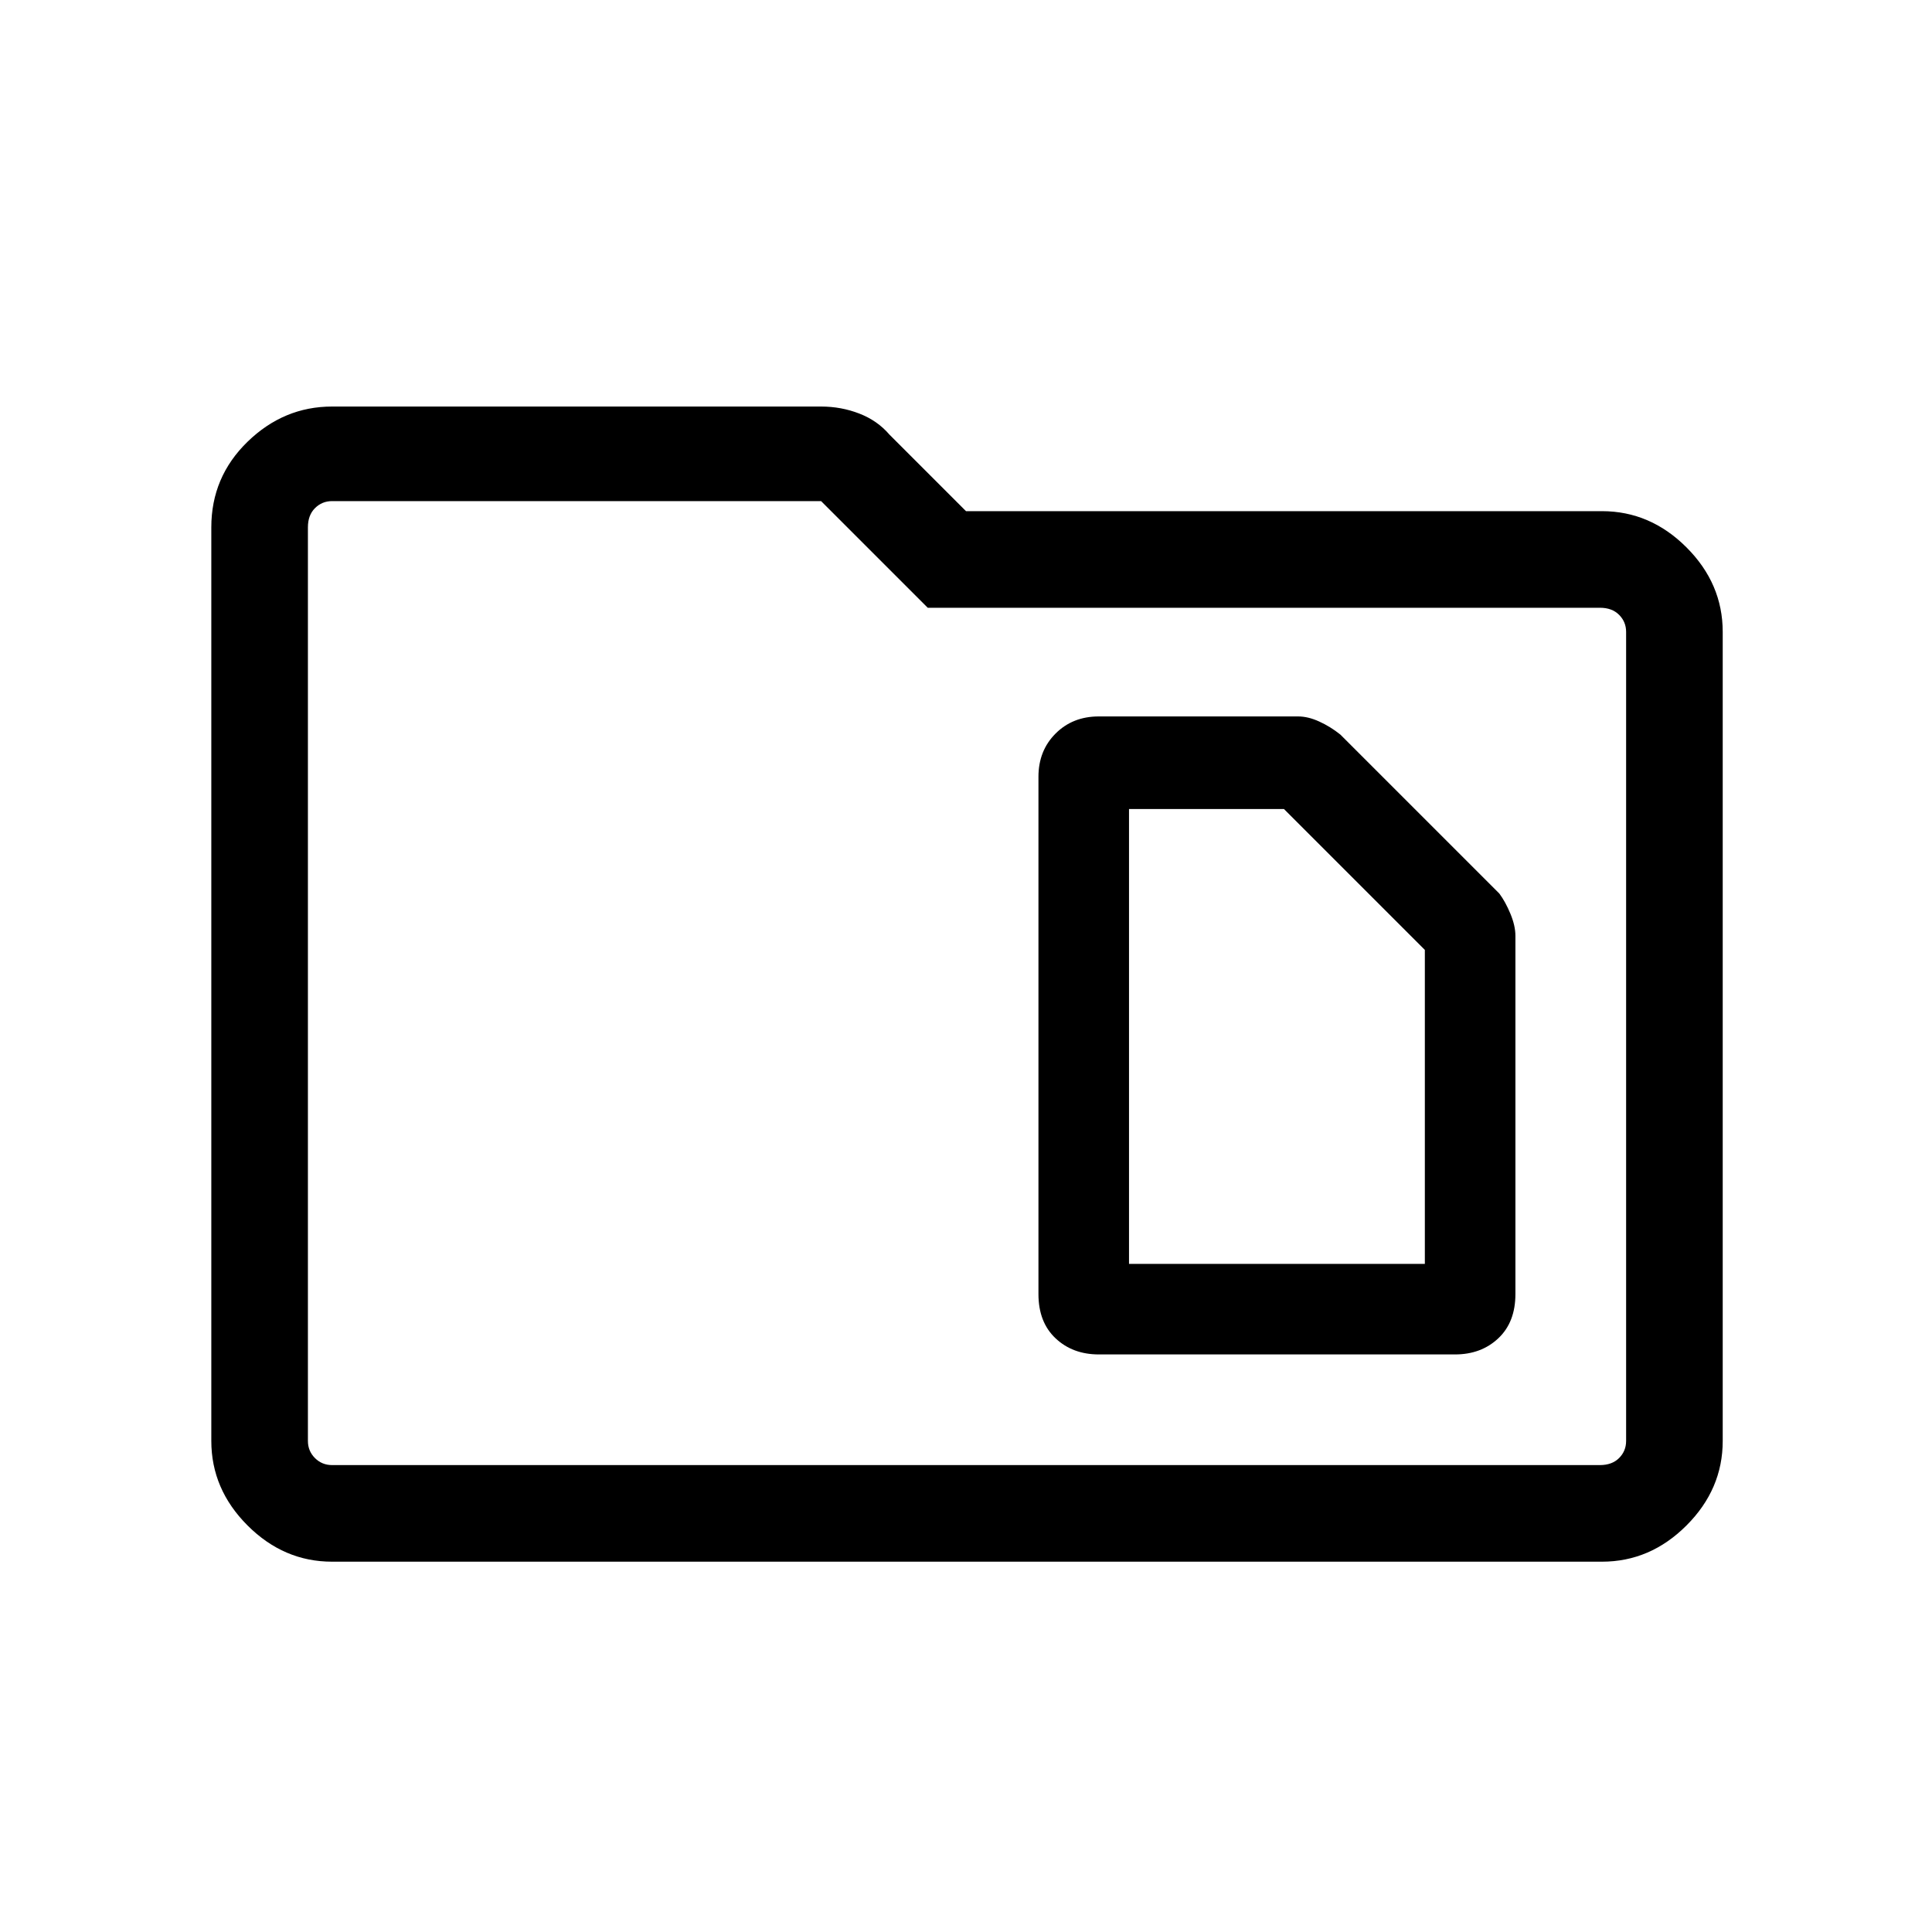 <svg xmlns="http://www.w3.org/2000/svg" height="40" width="40"><path d="M23.375 26.167V16.75H26.583L29.5 19.667V26.167ZM22.75 28.042H30.125Q30.667 28.042 31.021 27.708Q31.375 27.375 31.375 26.792V19.375Q31.375 19.167 31.271 18.917Q31.167 18.667 31.042 18.5L27.75 15.208Q27.542 15.042 27.312 14.938Q27.083 14.833 26.875 14.833H22.75Q22.208 14.833 21.854 15.188Q21.5 15.542 21.5 16.083V26.792Q21.5 27.375 21.854 27.708Q22.208 28.042 22.75 28.042ZM6.875 32.333Q5.875 32.333 5.125 31.583Q4.375 30.833 4.375 29.833V10.917Q4.375 9.875 5.125 9.146Q5.875 8.417 6.875 8.417H17Q17.417 8.417 17.792 8.563Q18.167 8.708 18.417 9L20 10.583H33.167Q34.167 10.583 34.917 11.333Q35.667 12.083 35.667 13.083V29.833Q35.667 30.833 34.917 31.583Q34.167 32.333 33.167 32.333ZM6.375 10.917V29.833Q6.375 30.042 6.521 30.188Q6.667 30.333 6.875 30.333H33.125Q33.375 30.333 33.521 30.188Q33.667 30.042 33.667 29.833V13.083Q33.667 12.875 33.521 12.729Q33.375 12.583 33.125 12.583H19.208L17 10.375H6.875Q6.667 10.375 6.521 10.521Q6.375 10.667 6.375 10.917ZM6.375 10.917Q6.375 10.667 6.375 10.521Q6.375 10.375 6.375 10.375V12.583Q6.375 12.583 6.375 12.729Q6.375 12.875 6.375 13.083V29.833Q6.375 30.042 6.375 30.188Q6.375 30.333 6.375 30.333Q6.375 30.333 6.375 30.188Q6.375 30.042 6.375 29.833Z"/></svg>